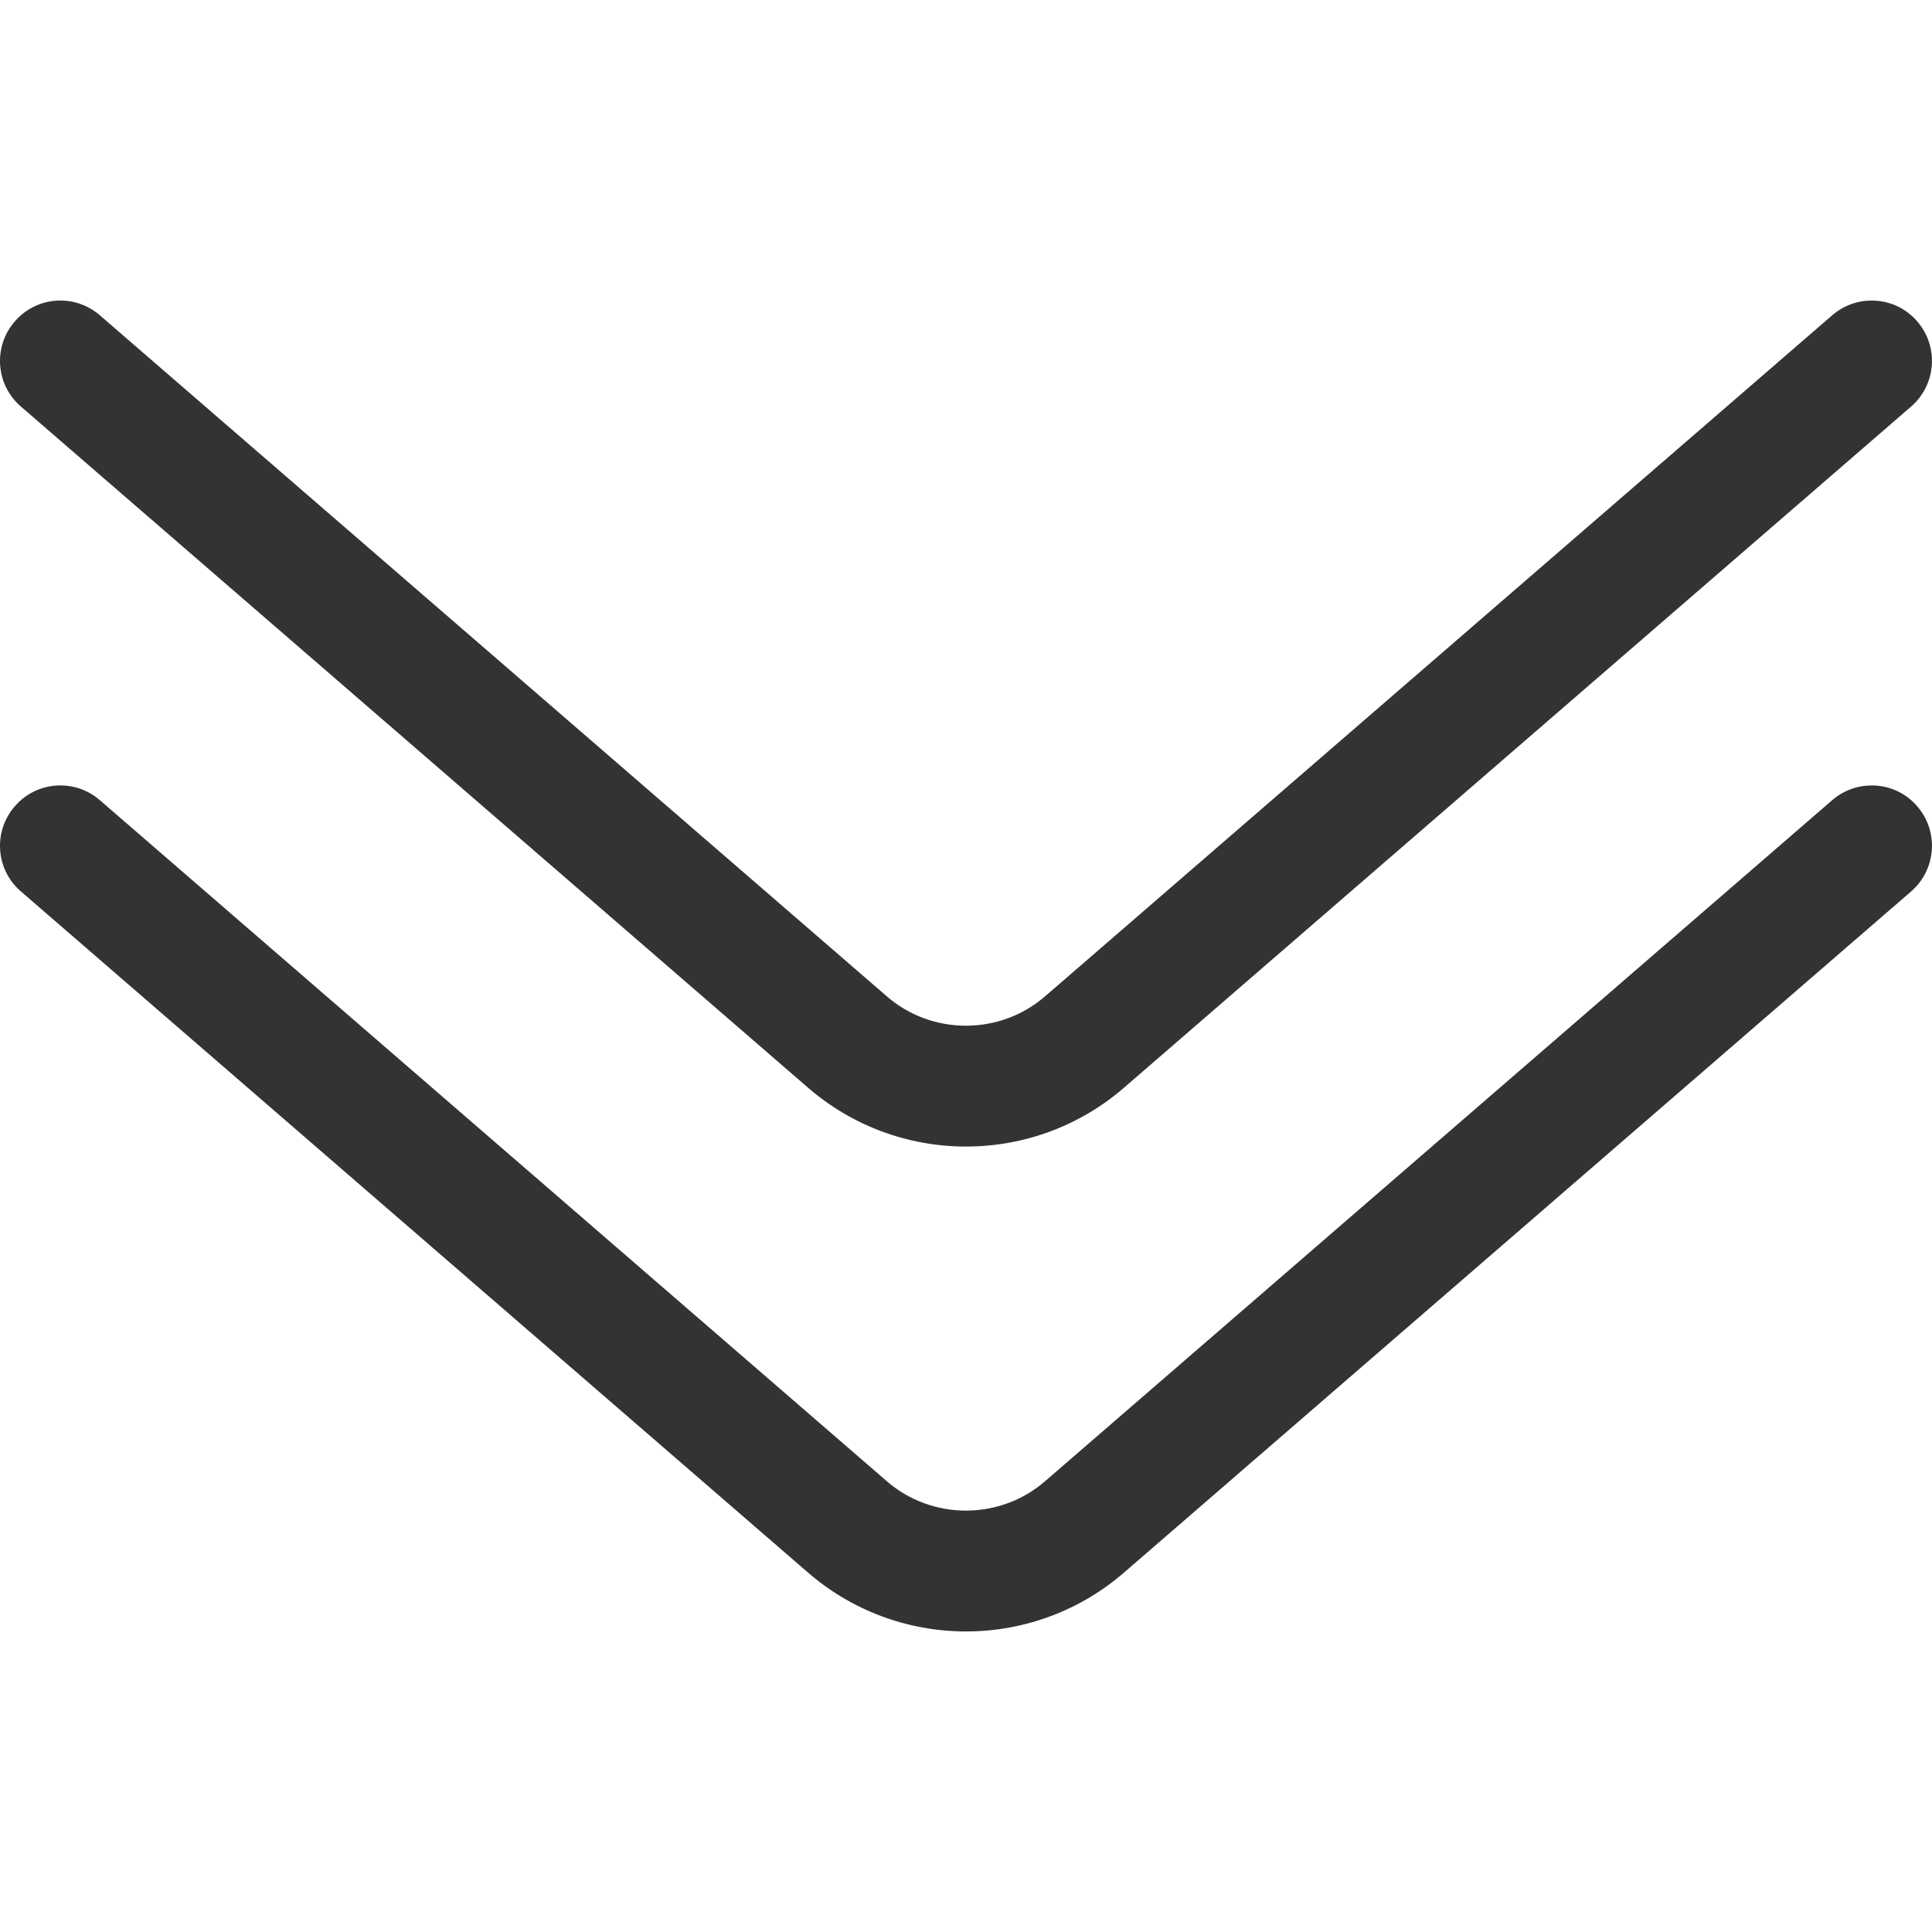 <?xml version="1.0" standalone="no"?><!DOCTYPE svg PUBLIC "-//W3C//DTD SVG 1.1//EN" "http://www.w3.org/Graphics/SVG/1.1/DTD/svg11.dtd"><svg class="icon" width="200px" height="200.00px" viewBox="0 0 1024 1024" version="1.1" xmlns="http://www.w3.org/2000/svg"><path fill="#333333" d="M992.011 416.3c-7.4 0-14.9 2.6-20.9 7.8l-417 360.8c-24 21-60.3 21-84.3 0l-0.1-0.1L52.911 424.1c-13.4-11.6-33.6-10.1-45.1 3.3-11.6 13.4-10.1 33.6 3.3 45.1l416.7 360.6c23.3 20.4 53.2 31.6 84.2 31.6s60.9-11.2 84.2-31.6l416.7-360.6c13.4-11.6 14.8-31.8 3.3-45.1-6.3-7.4-15.2-11.1-24.2-11.1zM992.011 159.3c-7.4 0-14.9 2.6-20.9 7.8l-417 360.8c-24 21-60.3 21-84.3 0l-0.1-0.1L52.911 167.1c-13.4-11.6-33.6-10.1-45.1 3.3-11.6 13.4-10.1 33.6 3.3 45.1l416.7 360.6c23.3 20.4 53.2 31.6 84.2 31.6s60.9-11.2 84.2-31.6l416.7-360.6c13.4-11.6 14.8-31.8 3.3-45.1-6.3-7.4-15.2-11.1-24.2-11.1z" /></svg>